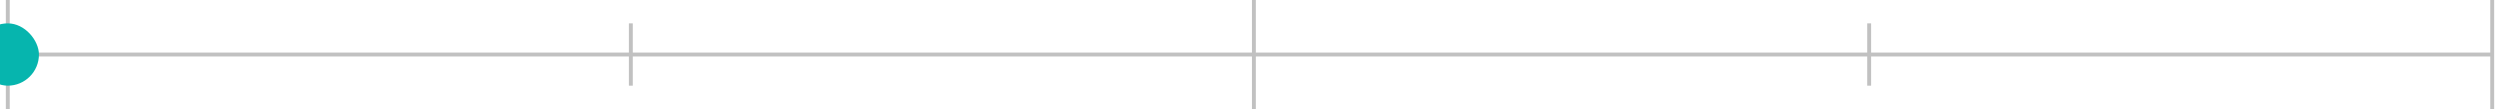 <svg width="100%" height="14" viewBox="0 0 321 14" fill="none" xmlns="http://www.w3.org/2000/svg">
<path d="M1 7L320 7" stroke="#C1C1C1" stroke-width="0.5" />
<path d="M320 0V14" stroke="#C1C1C1" stroke-width="0.5" />
<path d="M1 0V14" stroke="#C1C1C1" stroke-width="0.5" />
<path d="M81 11V3" stroke="#C1C1C1" stroke-width="0.5" />
<path d="M161 14V0" stroke="#C1C1C1" stroke-width="0.5" />
<path d="M240 11V3" stroke="#C1C1C1" stroke-width="0.5" />
<rect x="-3" y="3" width="8" height="8" rx="4" fill="#06B5AE" />
</svg>
